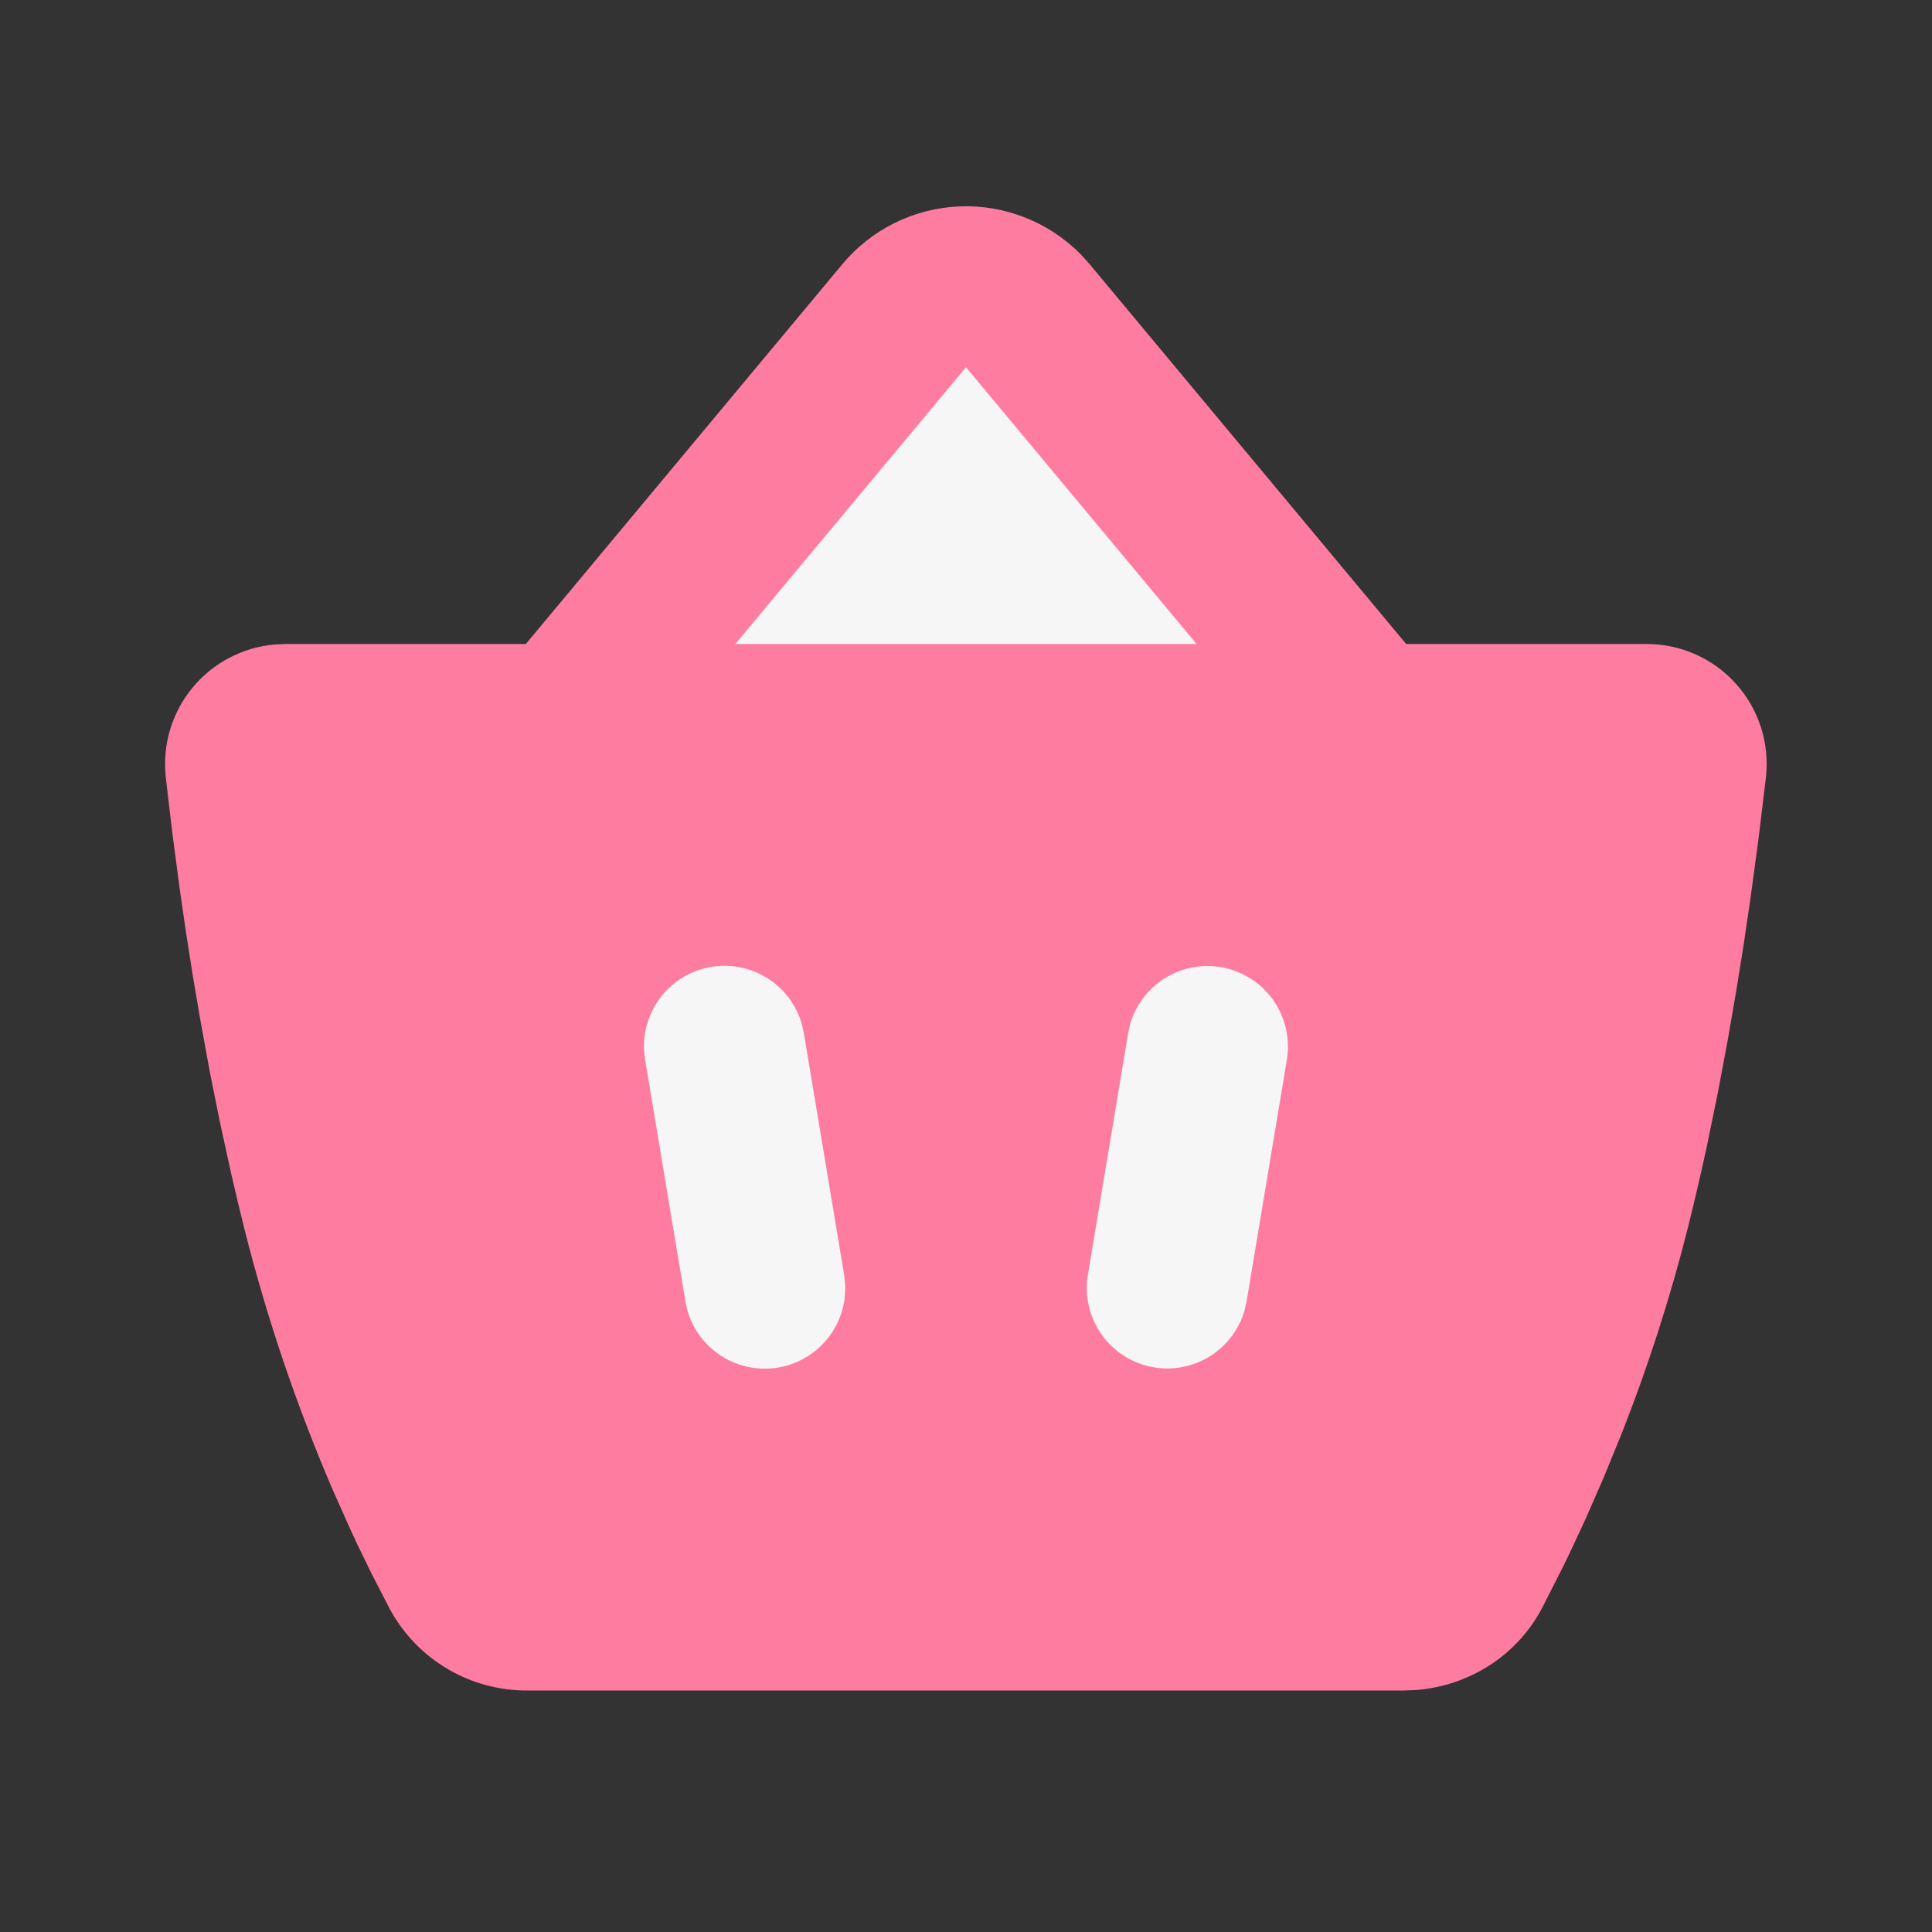 <svg width="36" height="36" viewBox="0 0 36 36" fill="none" xmlns="http://www.w3.org/2000/svg">
<rect x="0" y="0" width="36" height="36" fill="#333333" stroke="none"/>
<path fill-rule="evenodd" clip-rule="evenodd" d="M15.696 4.923C15.964 4.601 16.297 4.339 16.673 4.153C17.049 3.968 17.46 3.863 17.879 3.846C18.298 3.829 18.716 3.9 19.105 4.055C19.495 4.209 19.848 4.444 20.142 4.743L20.304 4.923L26.202 12H30.68C30.994 11.999 31.306 12.065 31.593 12.193C31.881 12.321 32.138 12.508 32.348 12.743C32.558 12.977 32.717 13.253 32.813 13.553C32.909 13.853 32.94 14.169 32.906 14.482L32.767 15.631L32.617 16.741L32.495 17.572L32.352 18.465L32.19 19.402L32.007 20.374L31.803 21.366C31.695 21.866 31.579 22.365 31.455 22.863C31.123 24.18 30.706 25.475 30.207 26.739L29.875 27.549L29.555 28.281L29.252 28.932L29.11 29.223L28.737 29.958C28.257 30.873 27.351 31.413 26.392 31.491L26.152 31.5H9.832C9.308 31.504 8.792 31.365 8.341 31.099C7.889 30.833 7.518 30.449 7.267 29.988L6.919 29.313L6.649 28.758L6.507 28.45L6.207 27.777C5.522 26.186 4.966 24.543 4.545 22.863C4.464 22.537 4.386 22.21 4.311 21.882L4.098 20.91L3.907 19.959L3.739 19.039L3.589 18.159L3.459 17.328L3.348 16.558L3.213 15.534L3.114 14.7L3.088 14.47C3.057 14.176 3.085 13.878 3.17 13.594C3.256 13.31 3.396 13.046 3.585 12.817C3.773 12.588 4.005 12.399 4.266 12.261C4.528 12.122 4.815 12.037 5.11 12.01L5.314 12H9.798L15.696 4.923Z" fill="#FF7CA1"/>
<path fill-rule="evenodd" clip-rule="evenodd" d="M18 6.843L13.702 12H22.297L18 6.843ZM22.746 18.021C22.383 17.96 22.011 18.035 21.7 18.231C21.389 18.427 21.161 18.73 21.058 19.083L21.021 19.254L20.271 23.754C20.208 24.131 20.292 24.518 20.506 24.836C20.719 25.153 21.046 25.377 21.419 25.462C21.792 25.547 22.183 25.486 22.513 25.291C22.842 25.097 23.085 24.784 23.191 24.417L23.229 24.246L23.979 19.746C24.044 19.354 23.951 18.951 23.719 18.628C23.488 18.305 23.138 18.086 22.746 18.021ZM14.941 19.083C14.84 18.729 14.612 18.425 14.301 18.228C13.989 18.031 13.617 17.956 13.253 18.017C12.89 18.077 12.562 18.269 12.331 18.556C12.1 18.842 11.983 19.204 12.001 19.572L12.021 19.746L12.771 24.246L12.808 24.417C12.91 24.771 13.138 25.075 13.449 25.271C13.761 25.468 14.133 25.543 14.496 25.483C14.86 25.423 15.188 25.231 15.419 24.944C15.65 24.657 15.767 24.296 15.748 23.928L15.729 23.754L14.979 19.254L14.941 19.083Z" fill="#F6F6F6"/>
</svg>
